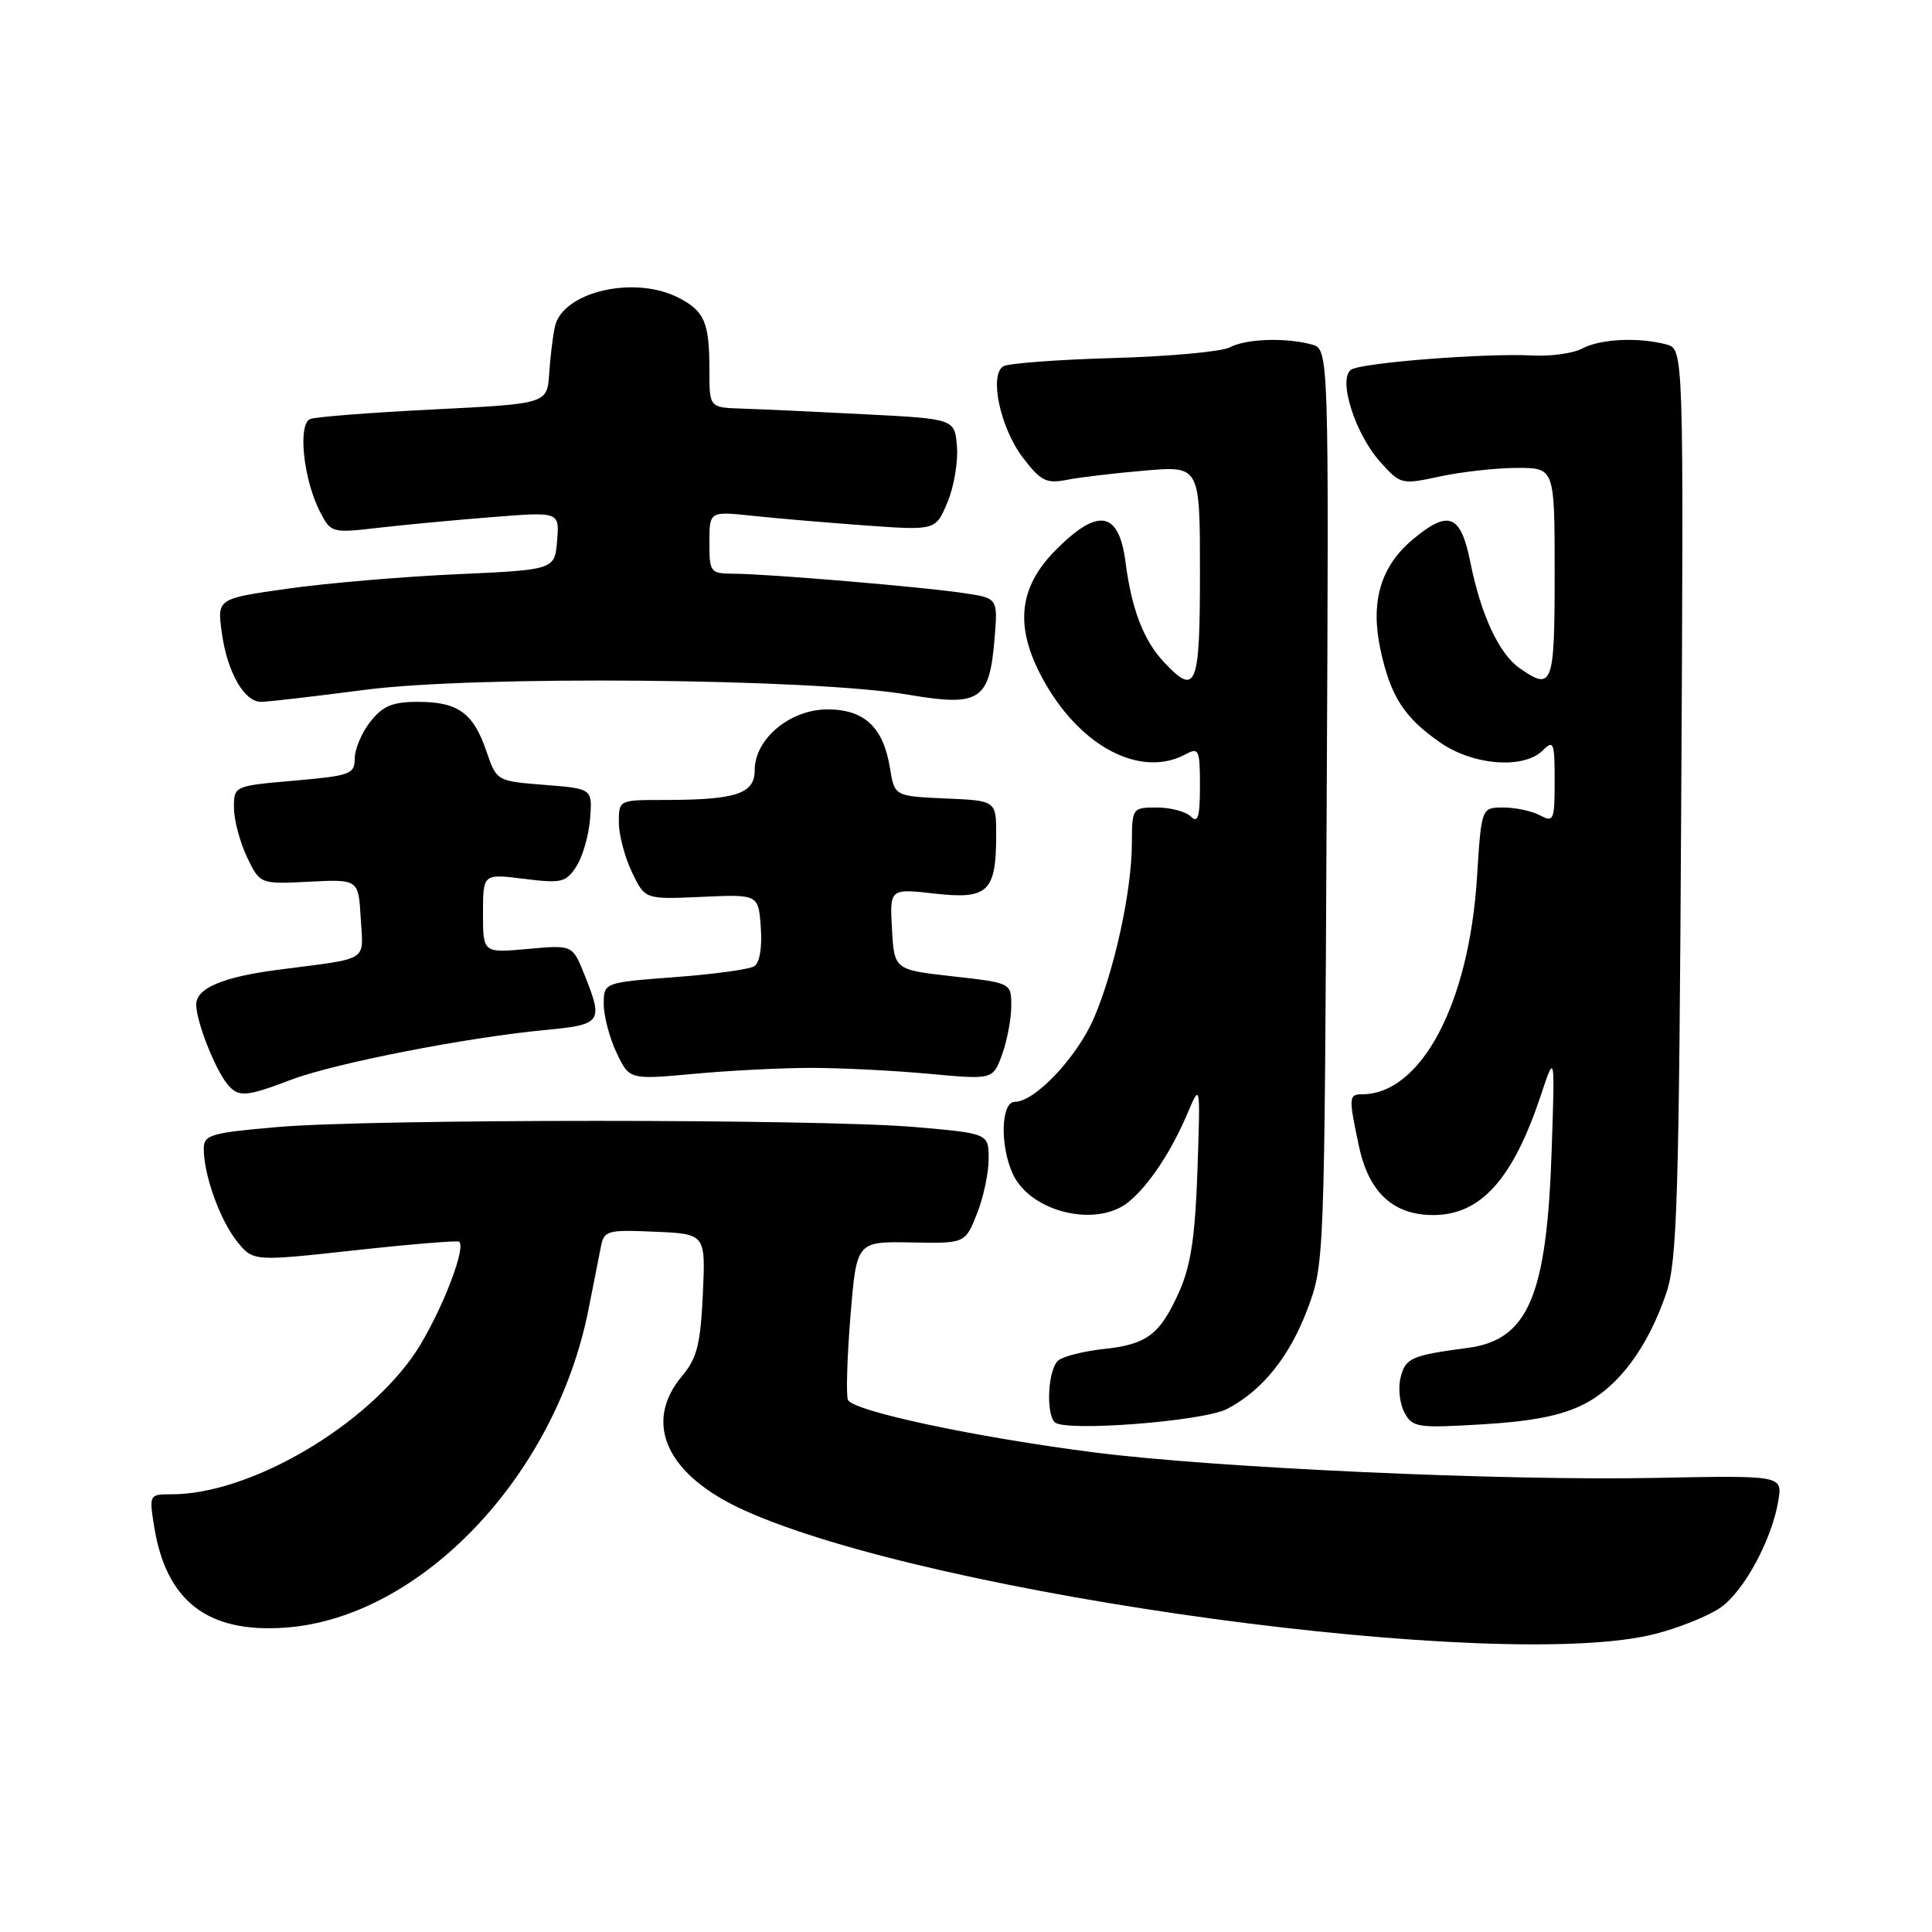 <?xml version="1.0" encoding="UTF-8" standalone="no"?>
<!DOCTYPE svg PUBLIC "-//W3C//DTD SVG 1.1//EN" "http://www.w3.org/Graphics/SVG/1.1/DTD/svg11.dtd" >
<svg xmlns="http://www.w3.org/2000/svg" xmlns:xlink="http://www.w3.org/1999/xlink" version="1.1" viewBox="0 0 256 256">
 <g >
 <path fill="currentColor"
d=" M 219.41 216.48 C 222.62 215.65 226.50 214.07 228.04 212.97 C 231.14 210.76 234.81 203.94 235.64 198.83 C 236.18 195.50 236.18 195.50 219.34 195.83 C 199.17 196.23 161.04 194.50 145.04 192.46 C 129.23 190.44 112.92 186.96 112.35 185.48 C 112.10 184.81 112.25 179.82 112.69 174.38 C 113.50 164.50 113.50 164.50 120.69 164.63 C 127.88 164.77 127.88 164.77 129.44 160.86 C 130.30 158.72 131.00 155.44 131.00 153.57 C 131.00 150.19 131.00 150.19 121.25 149.34 C 108.62 148.25 49.38 148.25 36.75 149.34 C 27.88 150.11 27.00 150.37 27.00 152.23 C 27.00 155.68 29.14 161.64 31.39 164.47 C 33.53 167.15 33.53 167.15 47.02 165.67 C 54.43 164.86 60.66 164.35 60.85 164.53 C 61.88 165.52 57.73 175.61 54.44 180.09 C 47.38 189.70 32.70 198.00 22.77 198.00 C 19.77 198.00 19.75 198.04 20.42 202.24 C 22.01 212.17 27.50 216.41 37.80 215.67 C 55.71 214.39 73.62 195.60 77.98 173.50 C 78.64 170.20 79.37 166.47 79.62 165.21 C 80.03 163.05 80.46 162.93 86.78 163.21 C 93.50 163.50 93.50 163.50 93.13 171.50 C 92.82 178.13 92.35 179.98 90.38 182.33 C 85.15 188.55 88.33 195.46 98.56 200.10 C 123.61 211.46 199.31 221.72 219.41 216.48 Z  M 162.60 186.69 C 167.27 184.25 170.86 179.79 173.26 173.43 C 175.48 167.56 175.50 166.87 175.79 106.88 C 176.09 46.26 176.09 46.26 173.79 45.64 C 170.28 44.70 165.08 44.89 162.95 46.03 C 161.90 46.59 154.97 47.23 147.57 47.44 C 140.16 47.65 133.58 48.14 132.94 48.54 C 131.04 49.71 132.55 56.72 135.53 60.63 C 137.91 63.75 138.64 64.11 141.37 63.58 C 143.09 63.24 147.76 62.69 151.75 62.35 C 159.00 61.74 159.00 61.74 159.00 75.87 C 159.00 91.07 158.51 92.30 154.24 87.75 C 151.53 84.85 149.95 80.75 149.14 74.50 C 148.27 67.73 145.54 67.22 139.96 72.81 C 134.77 77.99 134.36 83.38 138.58 90.68 C 143.48 99.14 151.28 103.06 157.07 99.96 C 158.86 99.00 159.00 99.30 159.00 104.16 C 159.00 108.24 158.73 109.13 157.80 108.20 C 157.14 107.54 155.11 107.00 153.30 107.00 C 150.03 107.00 150.00 107.05 149.98 111.75 C 149.96 118.05 147.67 128.56 144.95 134.90 C 142.71 140.09 137.14 146.00 134.47 146.00 C 132.64 146.00 132.47 151.75 134.19 155.53 C 136.52 160.63 145.34 162.75 149.59 159.23 C 152.27 157.01 155.22 152.56 157.36 147.50 C 159.06 143.50 159.06 143.50 158.67 155.04 C 158.38 163.72 157.79 167.67 156.30 171.04 C 153.74 176.82 152.02 178.14 146.25 178.75 C 143.64 179.03 140.94 179.71 140.25 180.25 C 138.89 181.33 138.54 187.18 139.75 188.45 C 141.01 189.76 159.44 188.34 162.60 186.69 Z  M 209.87 186.07 C 214.51 183.70 218.34 178.54 220.79 171.35 C 222.23 167.10 222.48 159.05 222.77 106.38 C 223.10 46.26 223.10 46.26 220.80 45.64 C 217.13 44.66 212.05 44.90 209.68 46.17 C 208.48 46.82 205.47 47.24 203.00 47.10 C 196.85 46.78 180.54 48.05 179.06 48.97 C 177.23 50.10 179.51 57.42 182.85 61.16 C 185.58 64.21 185.67 64.24 190.86 63.12 C 193.74 62.51 198.33 62.00 201.05 62.00 C 206.00 62.00 206.00 62.00 206.00 76.00 C 206.00 90.86 205.73 91.60 201.35 88.53 C 198.63 86.63 196.23 81.47 194.84 74.55 C 193.55 68.12 191.95 67.49 187.14 71.53 C 182.93 75.08 181.57 79.75 182.91 86.04 C 184.25 92.27 186.05 95.07 190.85 98.40 C 195.22 101.43 201.92 101.94 204.43 99.43 C 205.86 98.00 206.00 98.37 206.00 103.46 C 206.00 108.70 205.87 109.00 204.07 108.04 C 203.00 107.47 200.82 107.00 199.21 107.00 C 196.29 107.00 196.29 107.00 195.71 116.25 C 194.65 133.04 188.30 145.00 180.45 145.00 C 178.71 145.00 178.69 145.45 180.08 151.94 C 181.39 158.02 184.62 161.00 189.91 161.00 C 196.20 161.00 200.46 156.26 204.16 145.16 C 206.04 139.50 206.04 139.50 205.60 152.50 C 204.96 171.73 202.49 177.54 194.50 178.60 C 187.02 179.59 186.23 179.94 185.59 182.51 C 185.24 183.90 185.46 185.99 186.09 187.16 C 187.15 189.15 187.78 189.25 196.48 188.73 C 203.07 188.33 206.92 187.57 209.87 186.07 Z  M 38.61 143.06 C 44.29 140.90 61.85 137.46 72.25 136.48 C 79.75 135.77 79.97 135.46 77.43 129.12 C 75.86 125.20 75.86 125.20 69.93 125.74 C 64.00 126.28 64.00 126.28 64.00 121.02 C 64.00 115.77 64.00 115.77 69.44 116.45 C 74.40 117.07 75.00 116.93 76.37 114.81 C 77.20 113.54 78.01 110.70 78.19 108.50 C 78.50 104.50 78.50 104.50 72.15 104.00 C 65.80 103.50 65.80 103.50 64.44 99.51 C 62.71 94.46 60.68 93.00 55.38 93.00 C 52.00 93.00 50.73 93.53 49.07 95.63 C 47.93 97.08 47.00 99.28 47.00 100.51 C 47.00 102.58 46.41 102.79 39.00 103.44 C 31.00 104.14 31.00 104.14 31.00 107.03 C 31.00 108.63 31.78 111.56 32.72 113.55 C 34.45 117.16 34.45 117.16 40.97 116.83 C 47.50 116.50 47.50 116.50 47.80 121.70 C 48.14 127.52 49.11 126.91 37.00 128.48 C 29.54 129.44 26.00 130.93 26.00 133.11 C 26.00 135.33 28.49 141.68 30.14 143.67 C 31.60 145.43 32.56 145.36 38.61 143.06 Z  M 107.50 141.50 C 111.35 141.50 118.34 141.85 123.04 142.28 C 131.57 143.07 131.57 143.07 132.79 139.71 C 133.45 137.87 134.00 134.98 134.00 133.30 C 134.00 130.24 134.00 130.24 126.25 129.37 C 118.50 128.50 118.50 128.50 118.19 123.11 C 117.89 117.73 117.89 117.73 123.88 118.41 C 130.92 119.20 132.00 118.17 132.00 110.61 C 132.00 106.09 132.00 106.09 125.26 105.80 C 118.53 105.50 118.53 105.50 117.92 101.75 C 117.05 96.36 114.53 94.00 109.65 94.00 C 104.68 94.00 100.00 97.91 100.00 102.06 C 100.00 105.20 97.53 106.00 87.88 106.00 C 82.03 106.00 82.00 106.01 82.00 108.97 C 82.00 110.60 82.78 113.56 83.73 115.56 C 85.46 119.18 85.46 119.18 92.98 118.84 C 100.50 118.50 100.50 118.50 100.81 122.90 C 101.00 125.56 100.66 127.60 99.93 128.04 C 99.27 128.45 94.52 129.10 89.37 129.48 C 80.00 130.19 80.00 130.19 80.00 133.06 C 80.00 134.64 80.77 137.54 81.70 139.50 C 83.40 143.07 83.40 143.07 91.95 142.29 C 96.65 141.85 103.65 141.50 107.50 141.50 Z  M 48.33 91.41 C 62.95 89.49 107.63 89.89 120.28 92.04 C 129.83 93.67 131.10 92.86 131.78 84.68 C 132.23 79.26 132.23 79.26 127.73 78.59 C 122.28 77.77 101.76 76.04 97.25 76.02 C 94.11 76.00 94.00 75.86 94.00 71.87 C 94.00 67.74 94.00 67.74 99.75 68.35 C 102.91 68.69 109.66 69.26 114.74 69.63 C 123.98 70.29 123.98 70.29 125.55 66.54 C 126.41 64.49 126.97 61.16 126.80 59.15 C 126.50 55.50 126.50 55.50 114.50 54.89 C 107.90 54.55 100.59 54.21 98.25 54.14 C 94.00 54.00 94.00 54.00 94.00 49.08 C 94.00 42.73 93.37 41.24 89.93 39.46 C 84.08 36.44 74.56 38.65 73.53 43.27 C 73.26 44.50 72.91 47.30 72.77 49.50 C 72.50 53.50 72.50 53.50 57.50 54.25 C 49.25 54.66 41.88 55.23 41.12 55.52 C 39.42 56.16 40.20 63.56 42.42 67.85 C 43.85 70.61 43.98 70.65 50.19 69.93 C 53.66 69.53 60.47 68.89 65.32 68.51 C 74.13 67.81 74.13 67.81 73.82 71.65 C 73.50 75.50 73.50 75.50 60.50 76.09 C 53.35 76.41 43.29 77.27 38.14 78.00 C 28.77 79.32 28.77 79.32 29.39 83.84 C 30.11 89.06 32.35 93.00 34.60 93.00 C 35.46 93.00 41.64 92.28 48.33 91.41 Z "/>
</g>
</svg>